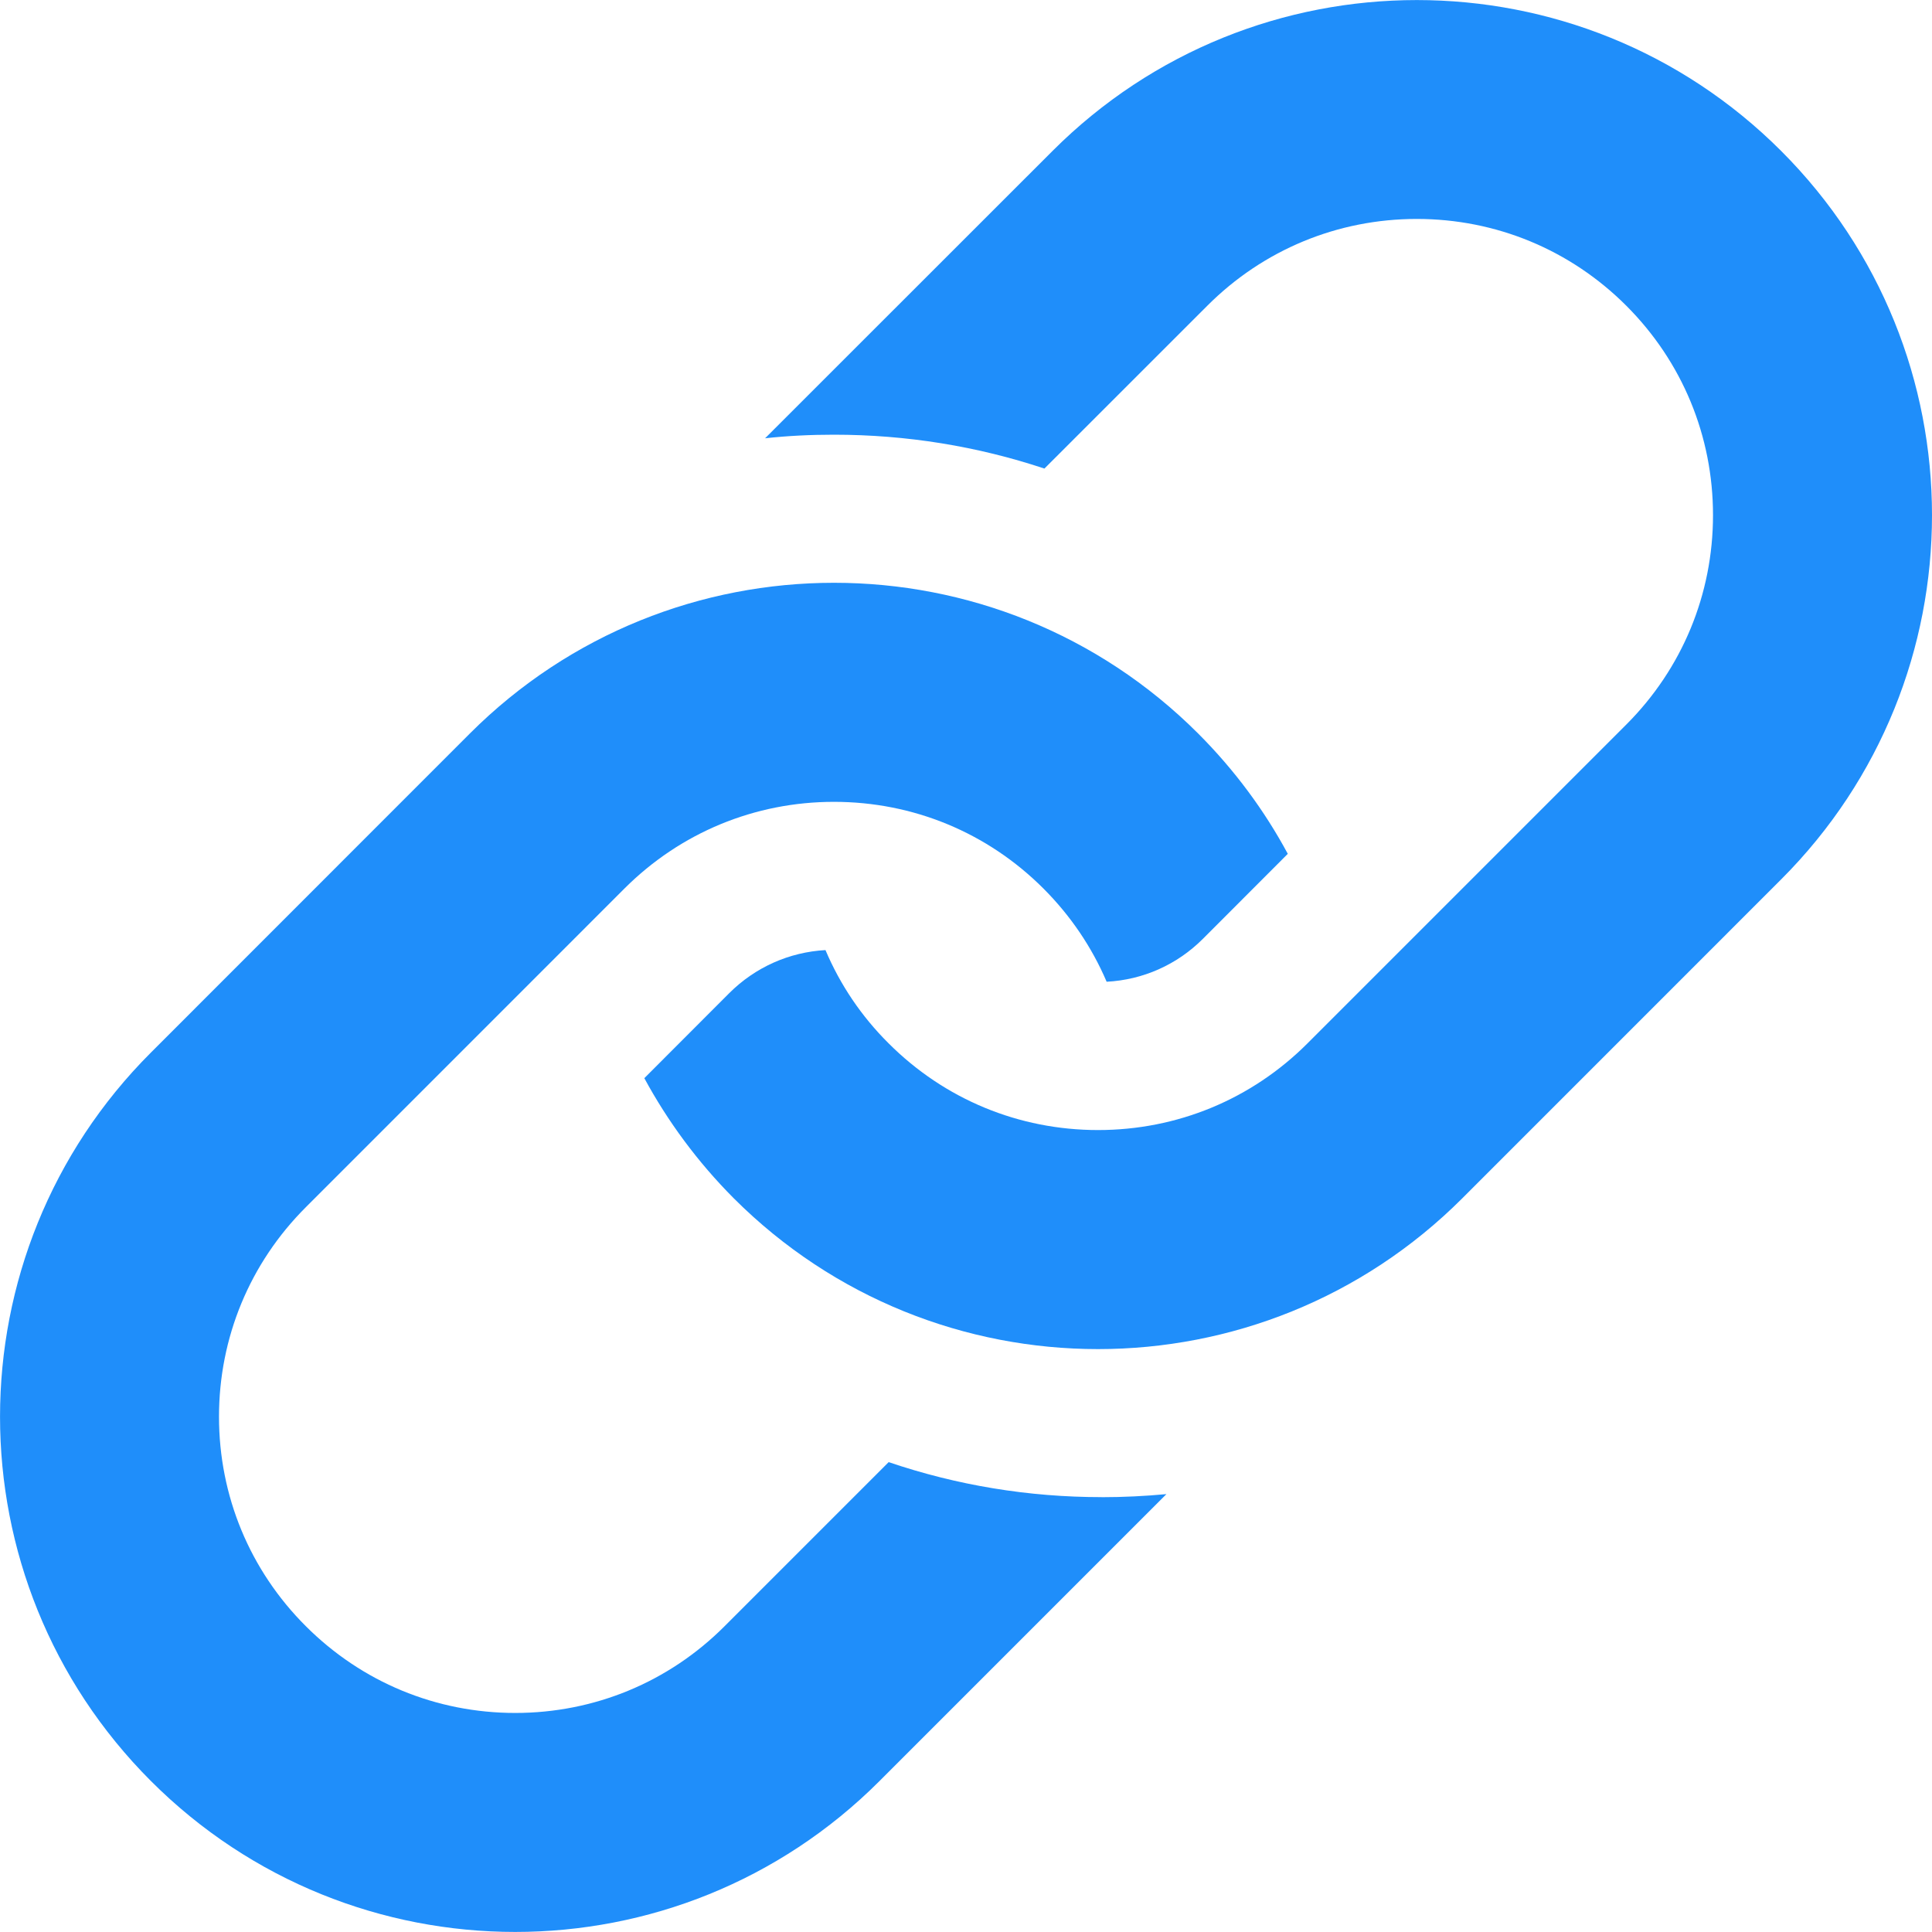<svg xmlns="http://www.w3.org/2000/svg" width="34" height="34" viewBox="0 0 34 34">
    <g fill="none" fill-rule="evenodd">
        <g>
            <path fill="#FFF" d="M0 0H1440V1024H0z" transform="translate(-383 -407)"/>
            <g>
                <g fill="#FFF" stroke="#979797" stroke-width=".25" transform="translate(-383 -407) translate(361 380)">
                    <rect width="680" height="115" rx="12"/>
                </g>
                <g fill="#1F8EFA" fill-rule="nonzero">
                    <g>
                        <path d="M31.345 2.656c-3.541-3.54-9.282-3.54-12.822 0l-5.059 5.057c.4-.044.805-.063 1.212-.063 1.28 0 2.525.204 3.704.596l2.867-2.866c.984-.985 2.294-1.527 3.686-1.527 1.393 0 2.702.542 3.687 1.527.984.984 1.526 2.291 1.526 3.686 0 1.392-.542 2.701-1.526 3.685l-5.61 5.61c-.984.985-2.293 1.526-3.686 1.526-1.394 0-2.702-.541-3.687-1.527-.48-.477-.853-1.033-1.11-1.64-.64.036-1.237.302-1.694.758l-1.494 1.496c.41.757.934 1.471 1.573 2.113 3.54 3.54 9.282 3.54 12.823 0l5.61-5.611c3.54-3.54 3.54-9.28 0-12.82z" transform="translate(-383 -407) translate(361 380) translate(22 24) translate(0 3)"/>
                        <path d="M19.384 26.347c-1.282 0-2.54-.207-3.745-.616l-2.887 2.887c-.983.985-2.293 1.527-3.685 1.527s-2.7-.542-3.685-1.527c-.986-.984-1.528-2.293-1.528-3.686 0-1.392.542-2.702 1.528-3.687l5.609-5.61c.985-.983 2.293-1.524 3.685-1.524 1.395 0 2.702.541 3.686 1.525.48.48.854 1.035 1.113 1.641.64-.033 1.24-.3 1.696-.757l1.492-1.494c-.409-.76-.935-1.474-1.575-2.115-3.54-3.54-9.282-3.54-12.822 0l-5.609 5.611c-3.542 3.54-3.542 9.28 0 12.822 3.54 3.54 9.28 3.54 12.82 0l5.05-5.05c-.376.035-.757.054-1.14.054h-.003z" transform="translate(-383 -407) translate(361 380) translate(22 24) translate(0 3)"/>
                    </g>
                </g>
            </g>
        </g>
    </g>
</svg>
